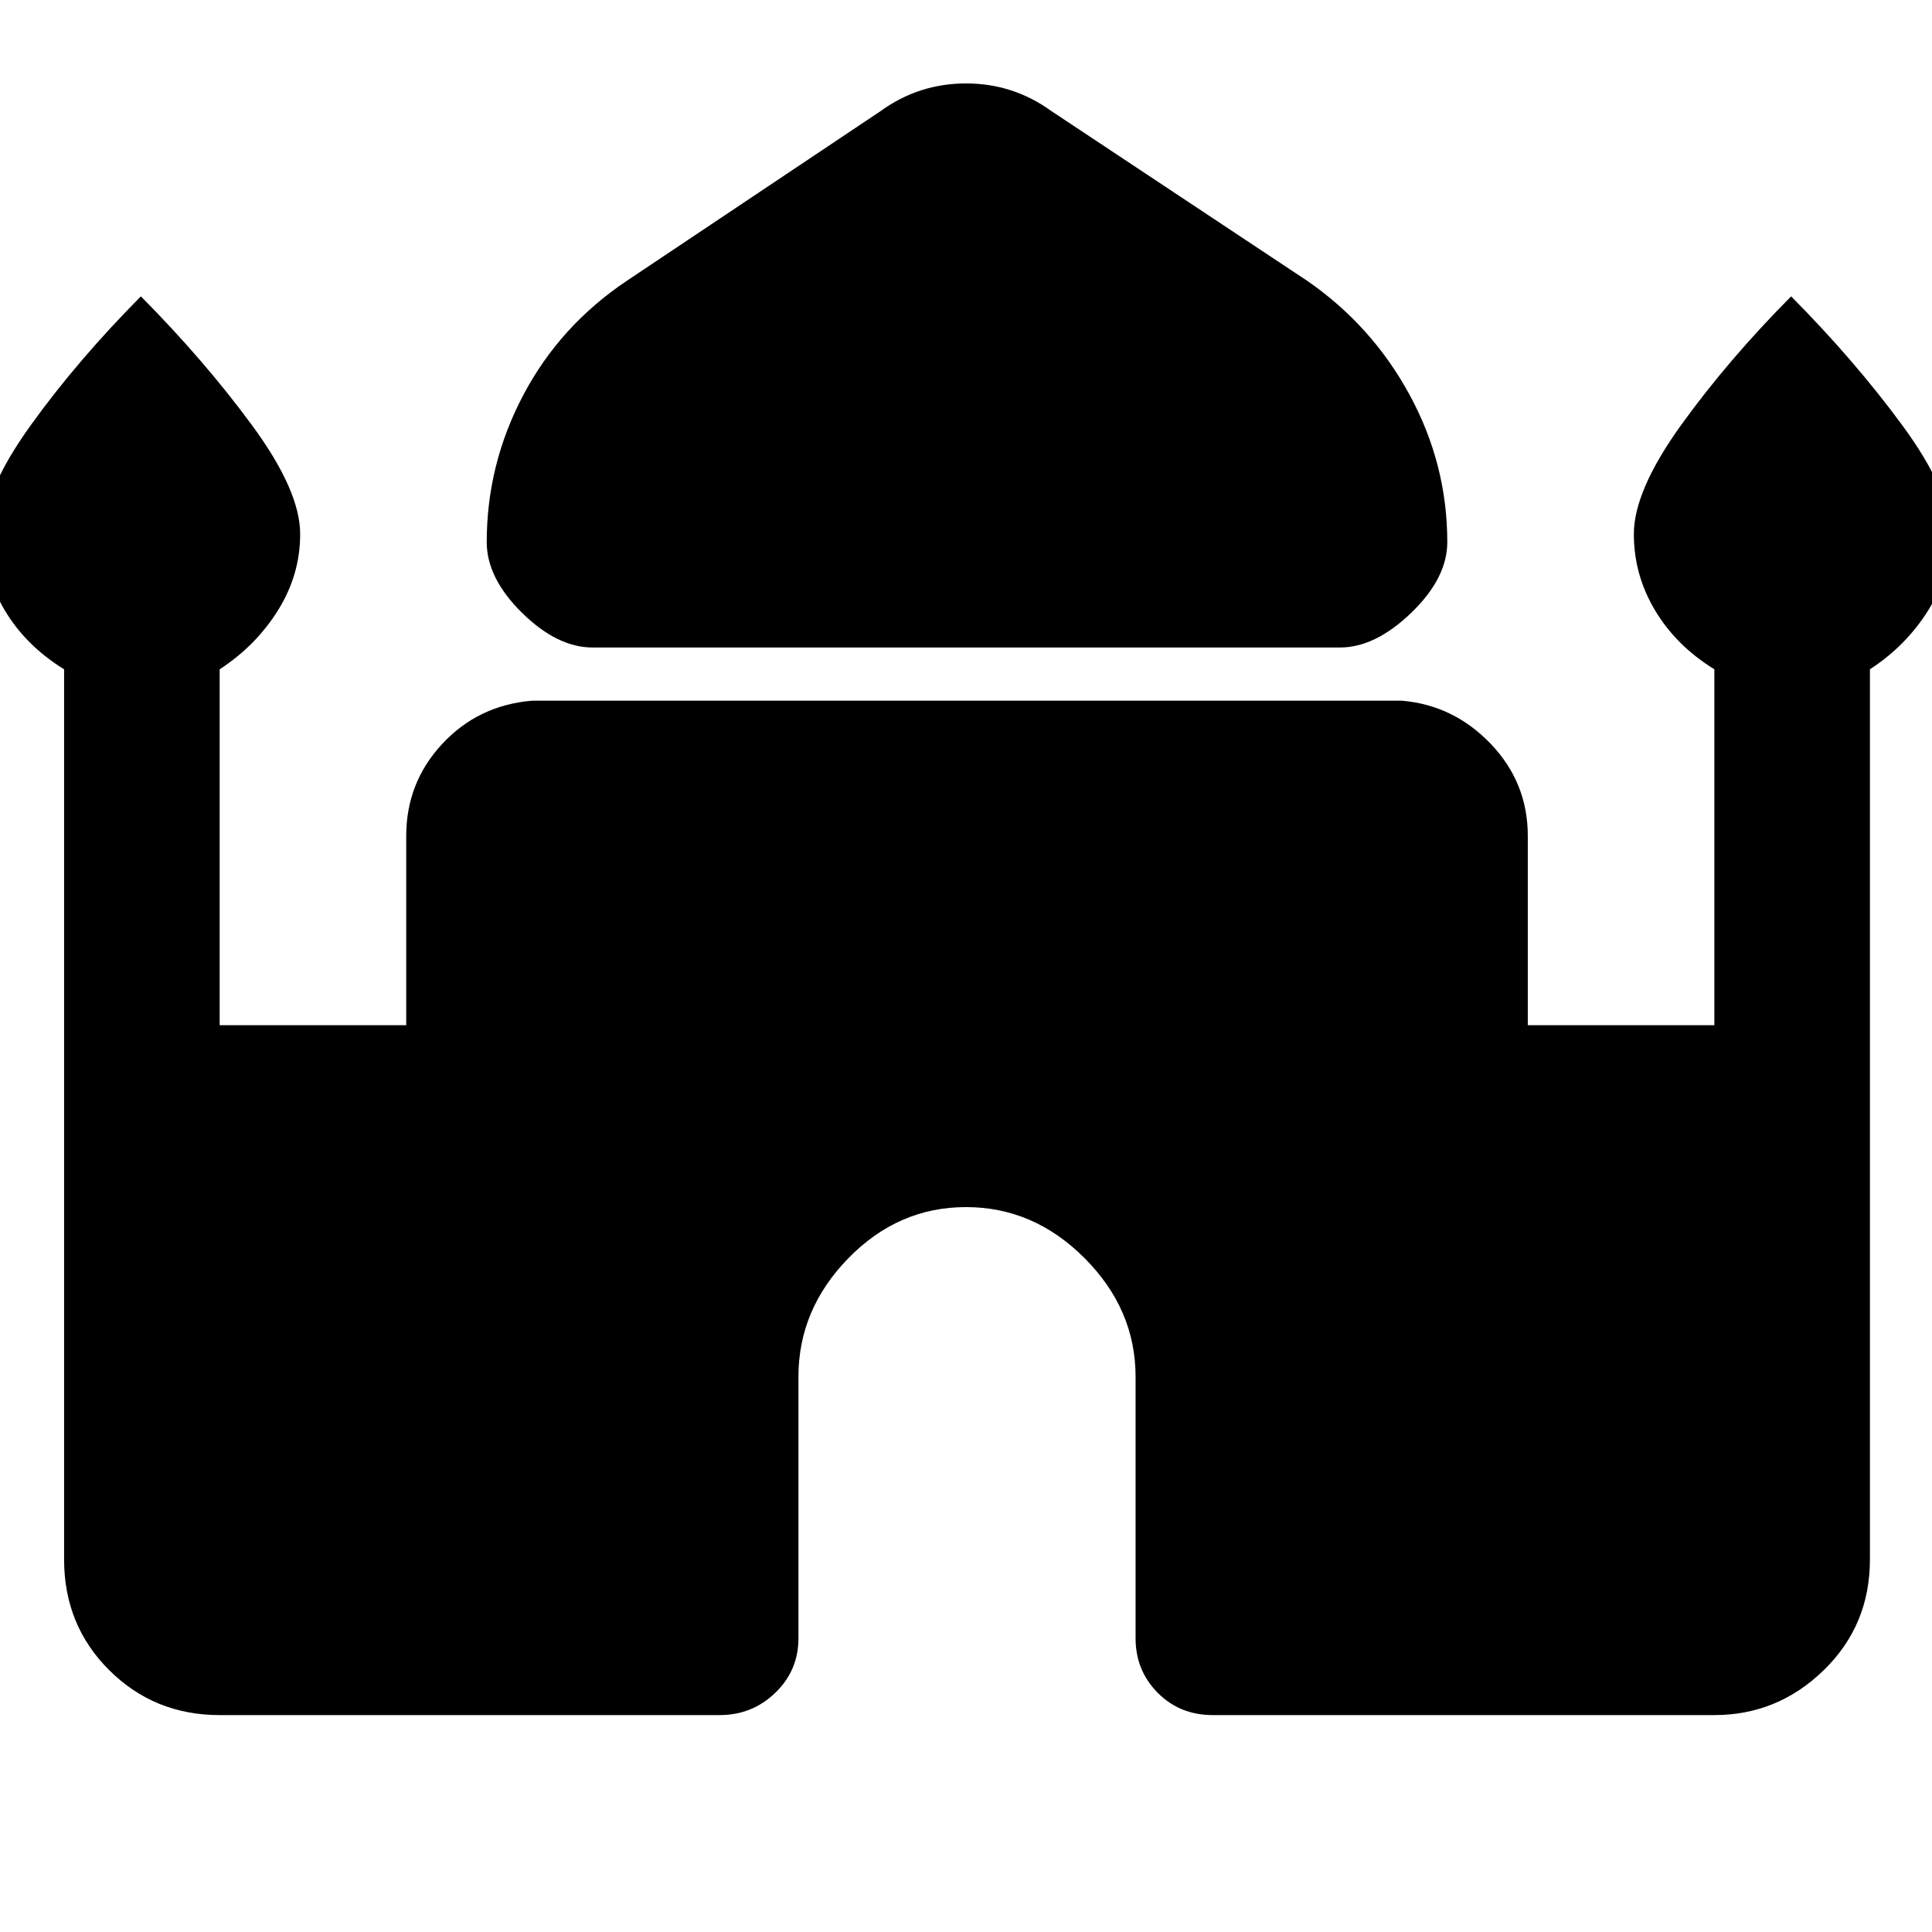 <svg xmlns="http://www.w3.org/2000/svg" height="48" viewBox="0 -960 960 960" width="48"><path d="M294.46-638.26q-17.57 0-35.09-17.26-17.52-17.26-17.52-35.11 0-38.72 18.24-73.2 18.24-34.47 51.48-56.71l126.04-84.29q18.96-13.71 42.39-13.71t42.39 13.71l127.04 84.29q32.24 22.24 50.98 56.71 18.74 34.48 18.74 73.2 0 17.85-17.9 35.11-17.9 17.26-35.47 17.26H294.46ZM31.85-185.09v-442.34q-19-11.72-29.5-29.34-10.5-17.62-10.5-37.86 0-21.48 23.33-53.94Q38.52-781.02 70-812.74q31.48 31.72 55.32 64.17 23.83 32.46 23.83 53.94 0 20.24-11 37.86t-29 29.34v176.84h92.7v-94.04q0-26.48 17.88-45.72t44.64-21.48h432.26q25.76 2.24 44.14 21.48 18.38 19.24 18.38 45.72v94.04h92.7v-176.84q-19-11.72-29.5-29.34-10.5-17.62-10.5-37.86 0-21.48 23.33-53.94 23.34-32.45 54.82-64.17 31.48 31.72 55.32 64.17 23.83 32.46 23.83 53.94 0 20.24-11 37.86t-29 29.34v442.34q0 32.68-22.93 54.99-22.94 22.32-54.37 22.32h-249.2q-16.43 0-27.41-11.1t-10.98-27.05v-130q0-33.44-25.29-58.85-25.3-25.42-58.97-25.42t-58.47 25.42q-24.79 25.41-24.79 58.85v130q0 15.95-11.48 27.05-11.48 11.1-27.67 11.1H109.15q-32.43 0-54.87-22.32-22.43-22.31-22.43-54.99Z"/></svg>